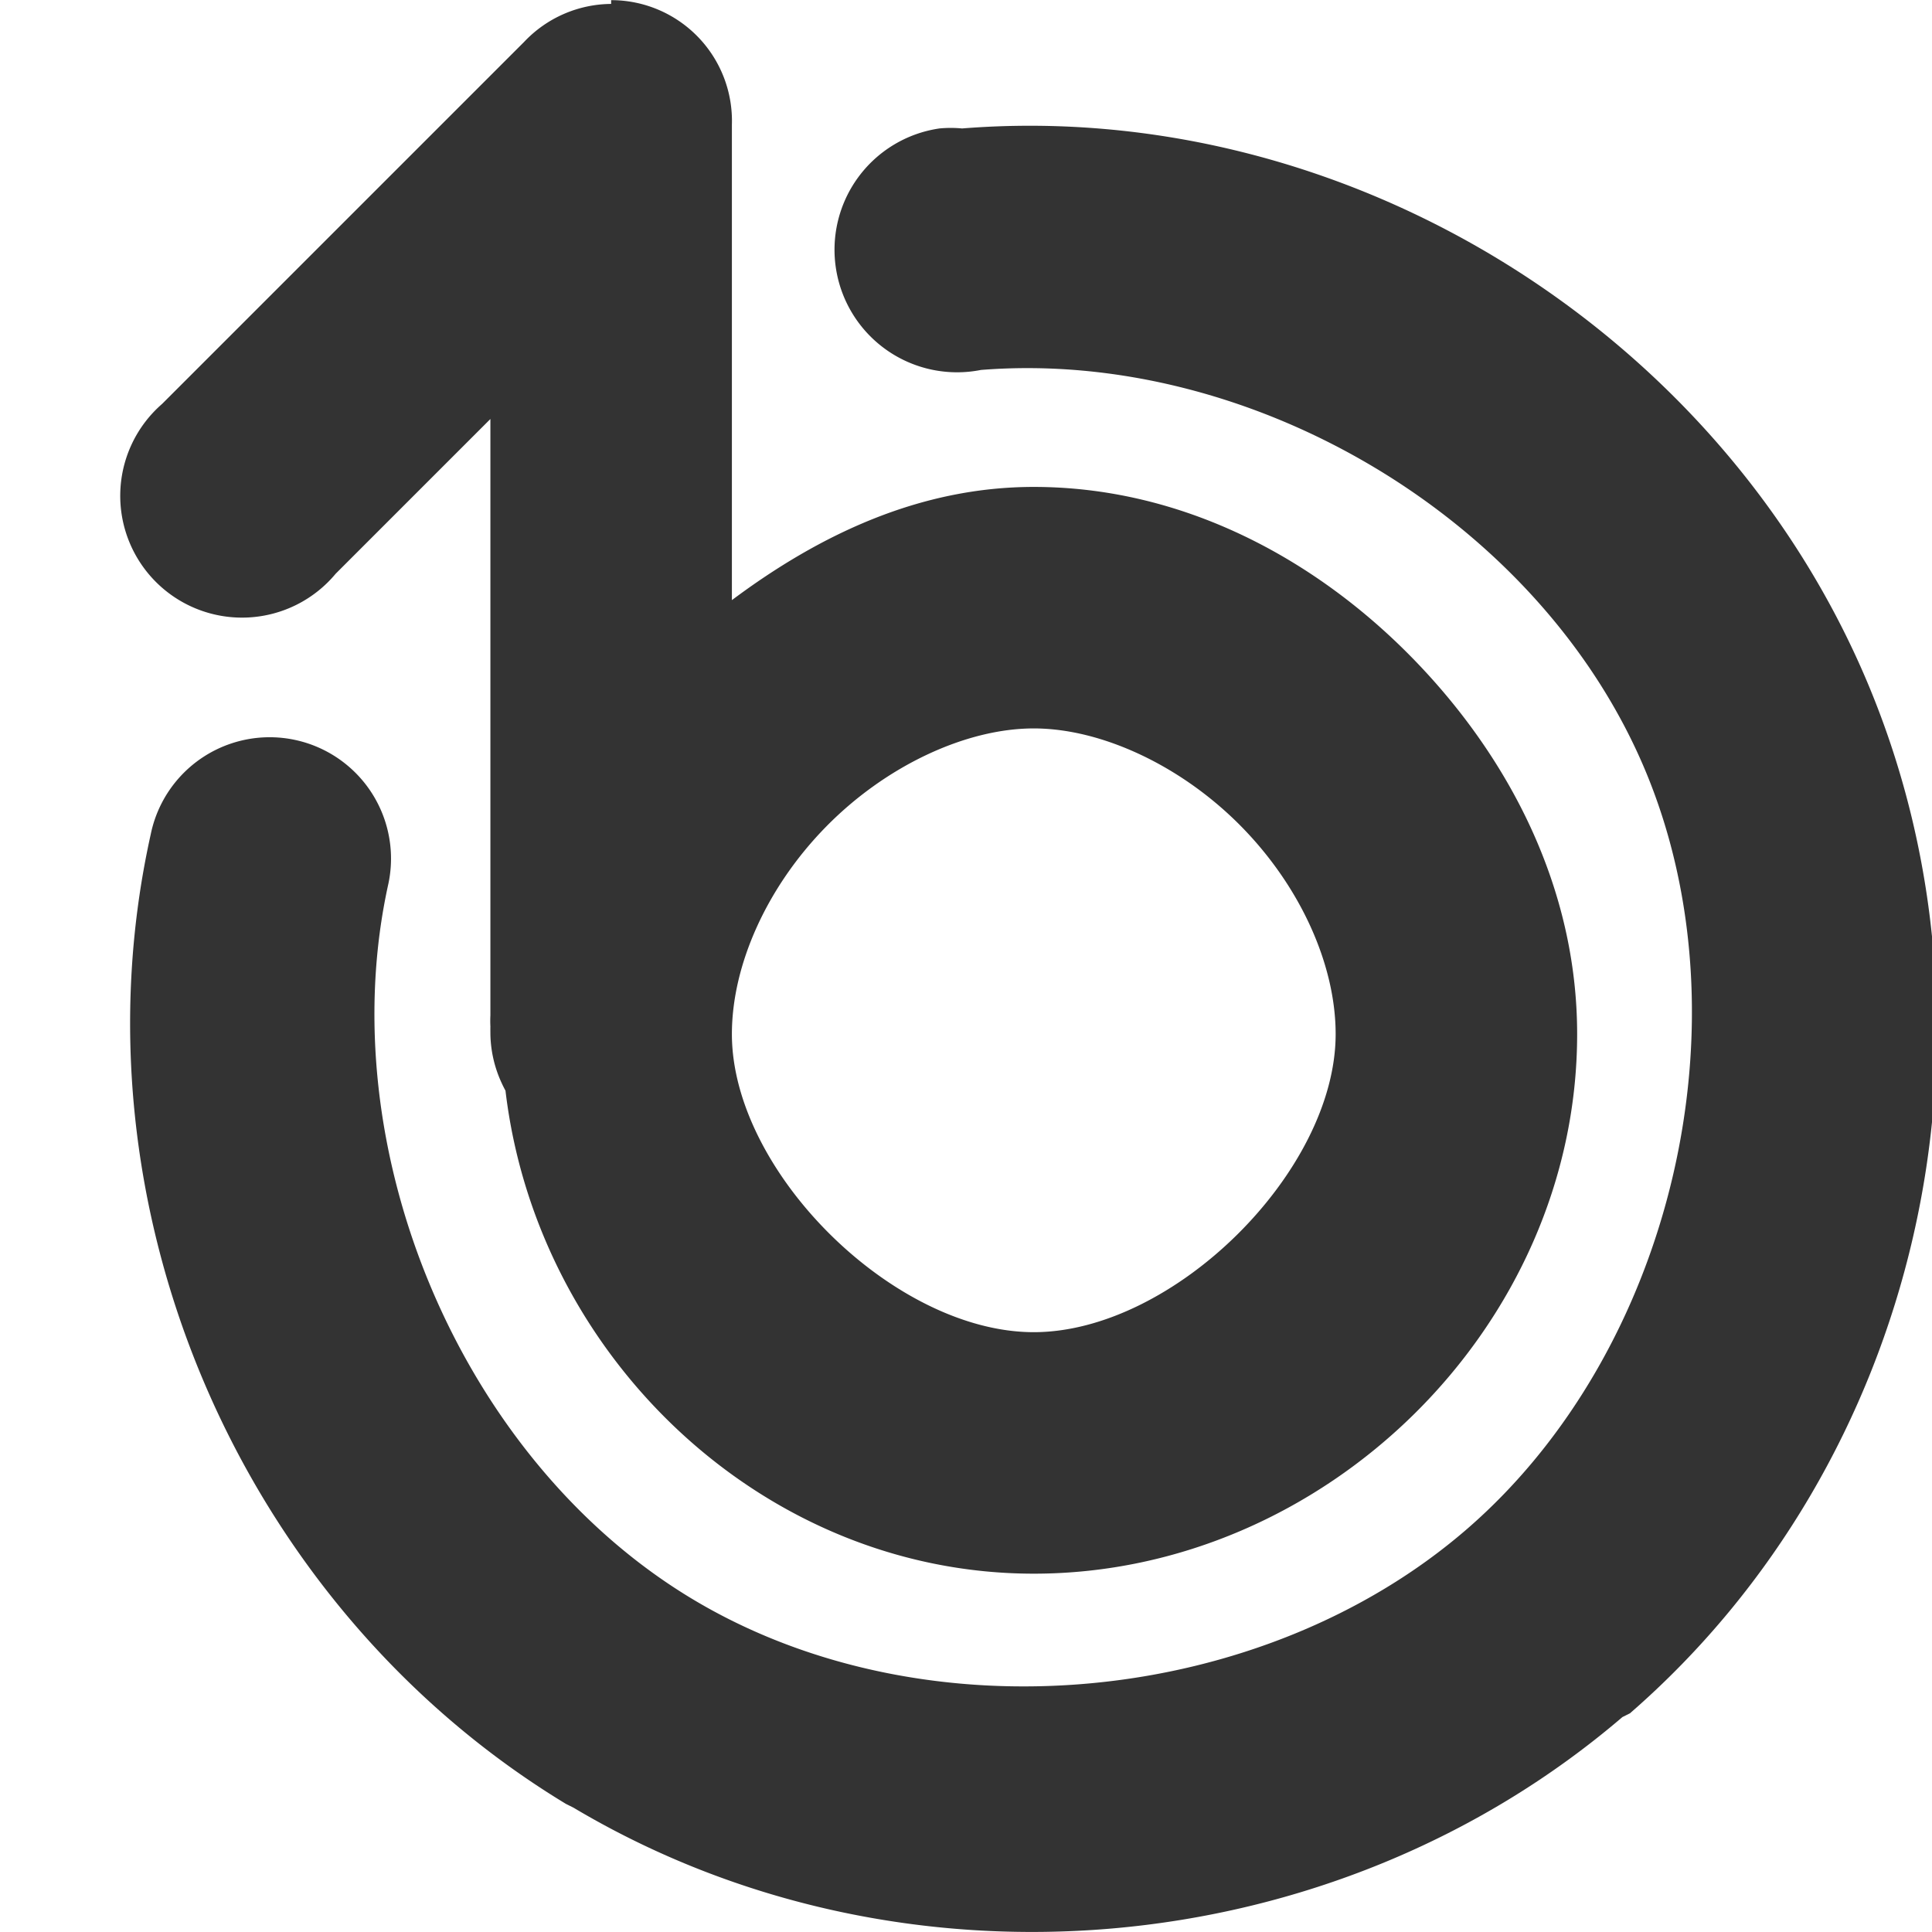 <?xml version="1.0" encoding="UTF-8" standalone="no"?>
<!-- Created with Inkscape (http://www.inkscape.org/) -->

<svg
   xmlns:dc="http://purl.org/dc/elements/1.1/"
   xmlns:cc="http://creativecommons.org/ns#"
   xmlns:rdf="http://www.w3.org/1999/02/22-rdf-syntax-ns#"
   xmlns:svg="http://www.w3.org/2000/svg"
   xmlns="http://www.w3.org/2000/svg"
   xmlns:sodipodi="http://sodipodi.sourceforge.net/DTD/sodipodi-0.dtd"
   xmlns:inkscape="http://www.inkscape.org/namespaces/inkscape"
   id="svg2"
   height="16"
   width="16"
   version="1.1"
   viewBox="0 0 12.8 12.8"
   inkscape:version="0.48.4 r9939"
   sodipodi:docname="banshee-panel.svg">
  <defs
     id="defs8" />
  <sodipodi:namedview
     pagecolor="#ffffff"
     bordercolor="#666666"
     borderopacity="1"
     objecttolerance="10"
     gridtolerance="10"
     guidetolerance="10"
     inkscape:pageopacity="0"
     inkscape:pageshadow="2"
     inkscape:window-width="1366"
     inkscape:window-height="709"
     id="namedview6"
     showgrid="true"
     inkscape:zoom="13.906433"
     inkscape:cx="13.697788"
     inkscape:cy="9.7064972"
     inkscape:window-x="0"
     inkscape:window-y="27"
     inkscape:window-maximized="1"
     inkscape:current-layer="svg2">
    <inkscape:grid
       type="xygrid"
       id="grid2987"
       empspacing="5"
       visible="true"
       enabled="true"
       snapvisiblegridlinesonly="true" />
  </sodipodi:namedview>
  <path
     style="font-size:medium;font-style:normal;font-variant:normal;font-weight:normal;font-stretch:normal;text-indent:0;text-align:start;text-decoration:none;line-height:normal;letter-spacing:normal;word-spacing:normal;text-transform:none;direction:ltr;block-progression:tb;writing-mode:lr-tb;text-anchor:start;baseline-shift:baseline;opacity:0.8;color:#000000;fill:#000000;fill-opacity:1;stroke:none;stroke-width:1.6;marker:none;visibility:visible;display:inline;overflow:visible;enable-background:accumulate;font-family:Sans;-inkscape-font-specification:Sans"
     d="m 4.049,0.001 a 0.8,0.8 0 0 0 0,0.025 0.8,0.8 0 0 0 -0.575,0.25 l -2.4,2.4 a 0.807,0.807 0 1 0 1.15,1.125 l 1.025,-1.025 0,3.95 a 0.8,0.8 0 0 0 0,0.075 c -4.146e-4,0.021 0,0.029 0,0.05 a 0.8,0.8 0 0 0 0.075,0.325 0.8,0.8 0 0 0 0.025,0.05 c 0.208,1.76 1.706,3.2 3.5,3.2 1.927,0 3.6,-1.635 3.6,-3.575 0,-0.97 -0.452,-1.841 -1.1,-2.5 -0.648,-0.659 -1.524,-1.125 -2.5,-1.125 -0.757,0 -1.422,0.318 -2,0.75 l 0,-3.15 a 0.8,0.8 0 0 0 -0.8,-0.825 z m 2.175,0.85 a 0.812,0.812 0 1 0 0.275,1.6 c 1.795,-0.143 3.703,0.99 4.4,2.65 0.697,1.66 0.184,3.844 -1.175,5.025 -1.359,1.181 -3.578,1.396 -5.125,0.475 -1.547,-0.921 -2.416,-2.993 -2.025,-4.75 a 0.804,0.804 0 1 0 -1.575,-0.325 c -0.549,2.467 0.59,5.116 2.75,6.425 l 0.05,0.025 c 2.172,1.293 5.031,1.042 6.95,-0.6 l 0.05,-0.025 c 1.919,-1.668 2.559,-4.481 1.575,-6.825 C 11.389,2.182 8.908,0.649 6.374,0.851 a 0.8,0.8 0 0 0 -0.15,0 z m 0.625,3.975 c 0.45,0 0.98,0.248 1.375,0.65 0.395,0.402 0.625,0.919 0.625,1.375 0,0.912 -1.075,1.975 -2,1.975 -0.925,0 -2,-1.063 -2,-1.975 0,-0.456 0.23,-0.973 0.625,-1.375 0.395,-0.402 0.925,-0.65 1.375,-0.65 z"
     id="path5"
     inkscape:connector-curvature="0" />
</svg>
